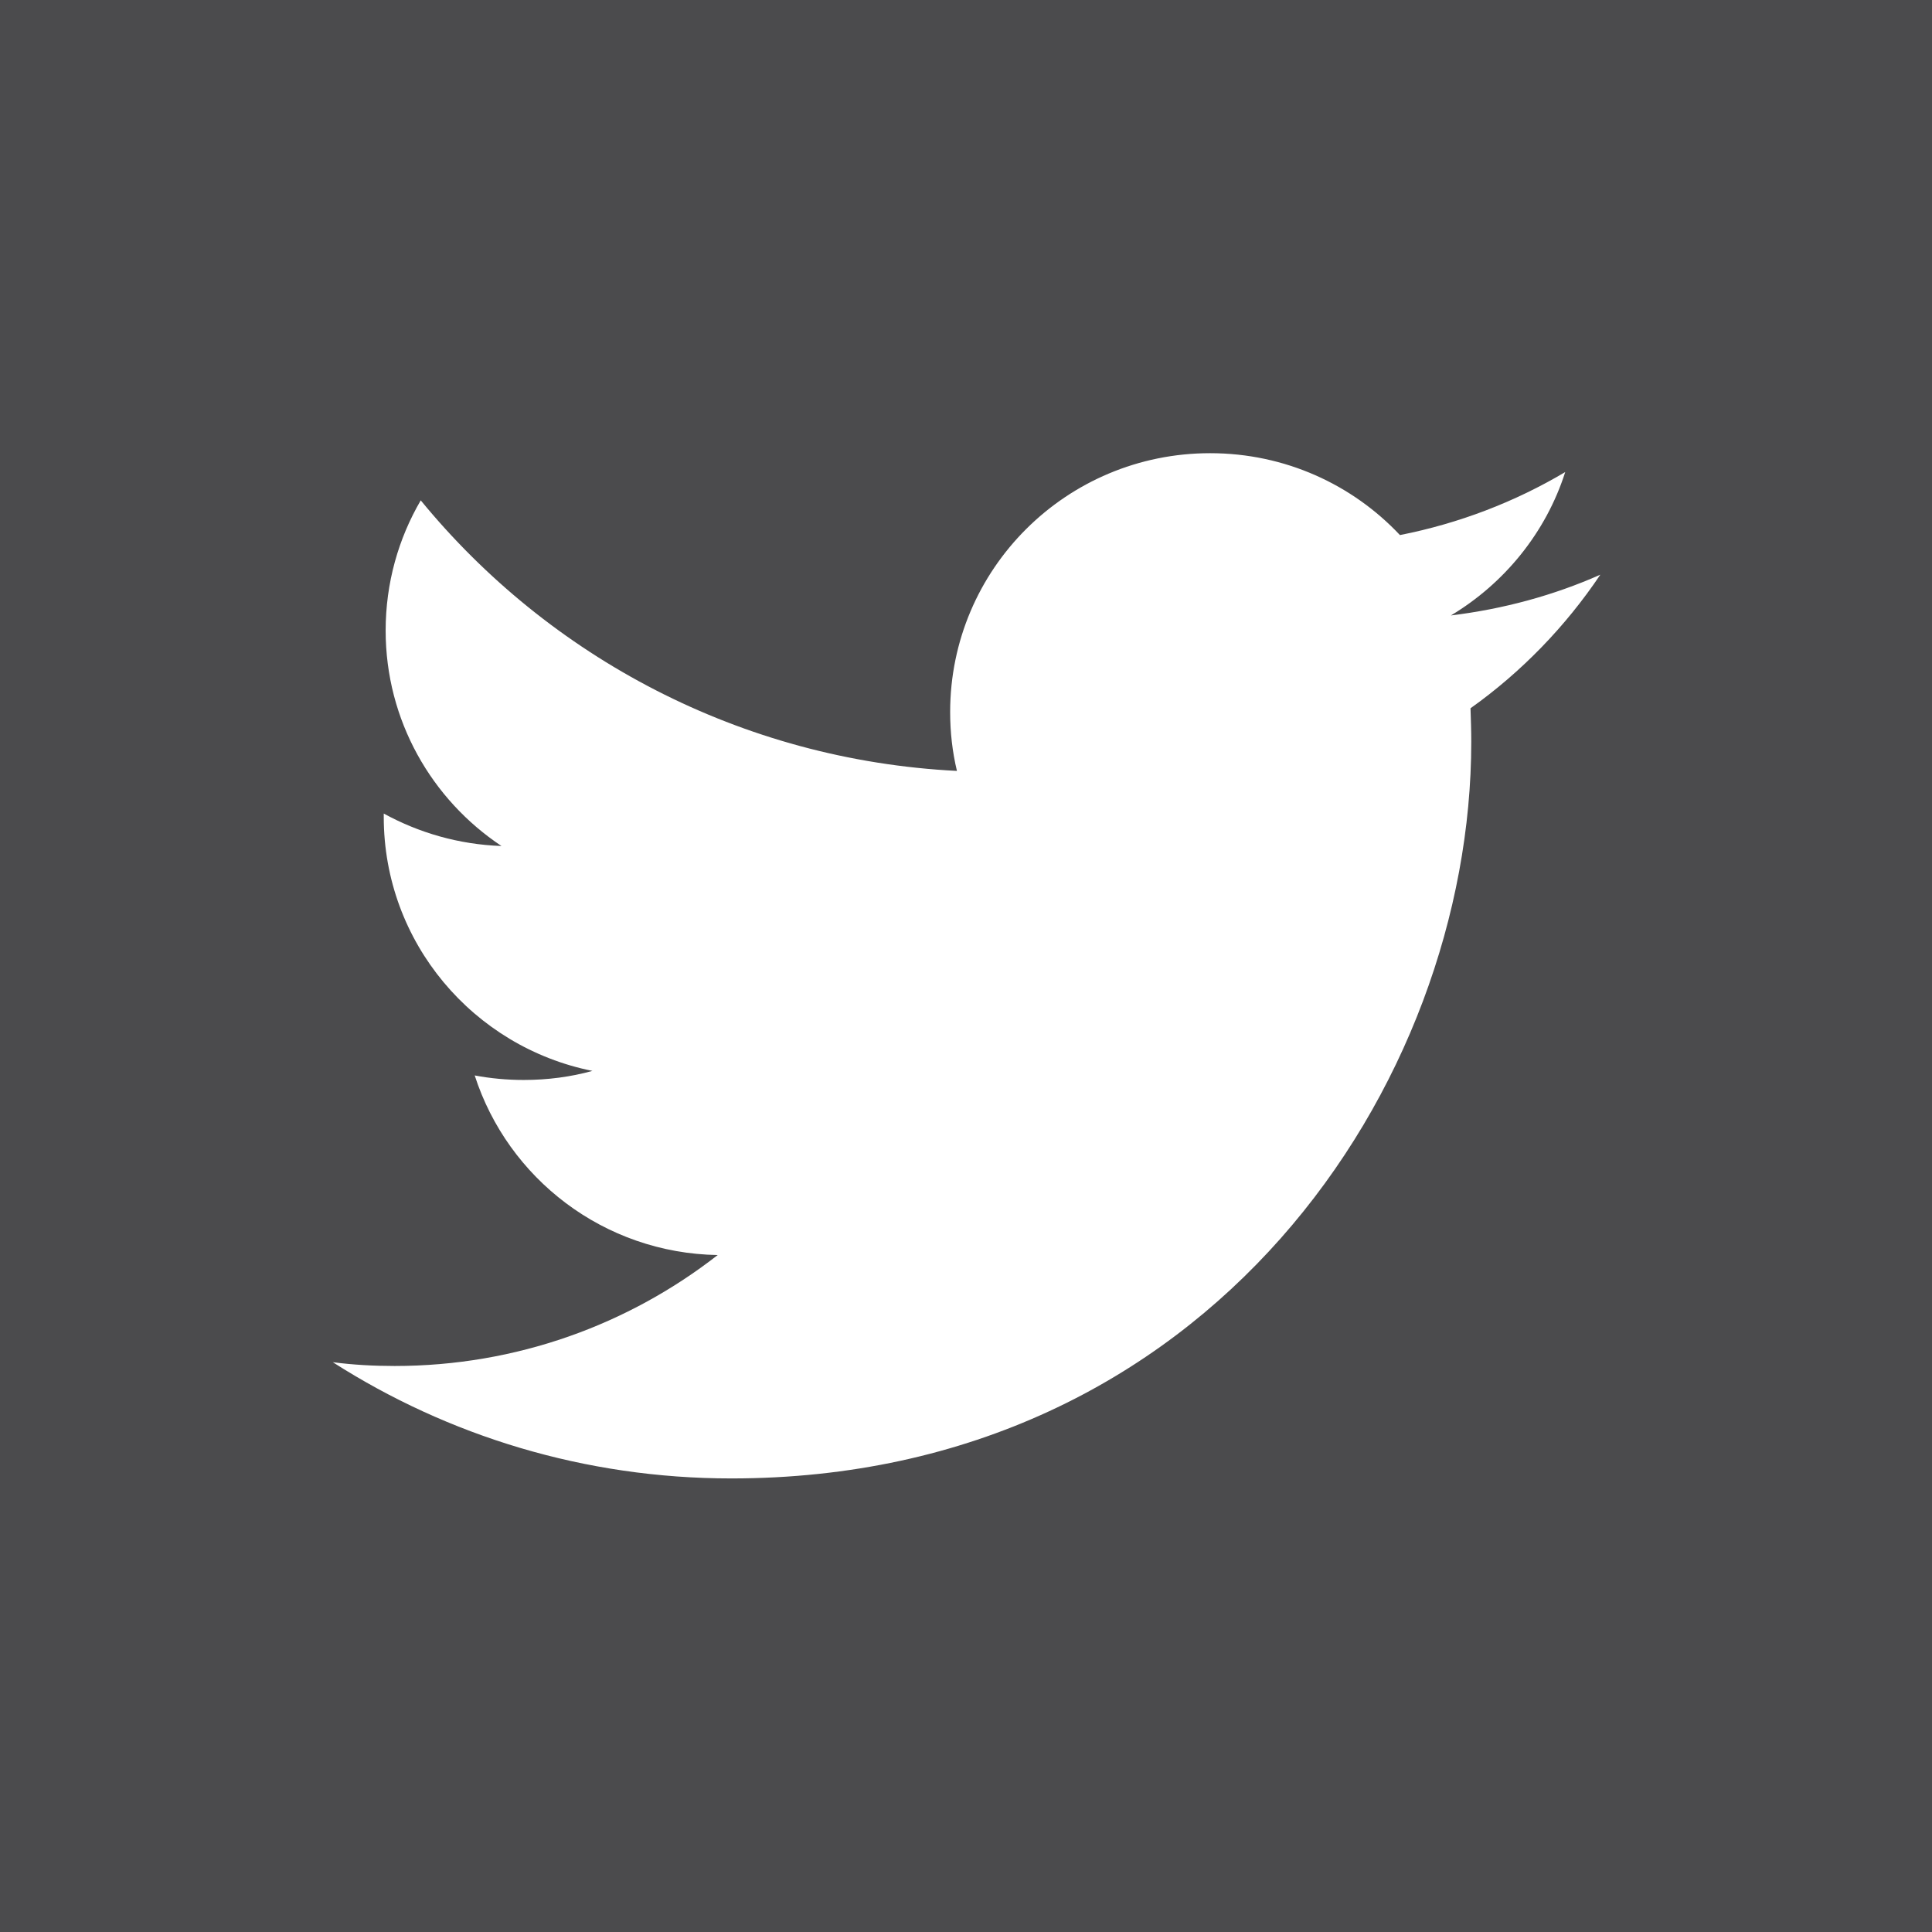 <?xml version="1.0" encoding="utf-8"?>
<!-- Generator: Adobe Illustrator 18.0.0, SVG Export Plug-In . SVG Version: 6.00 Build 0)  -->
<!DOCTYPE svg PUBLIC "-//W3C//DTD SVG 1.1//EN" "http://www.w3.org/Graphics/SVG/1.1/DTD/svg11.dtd">
<svg version="1.1" id="Layer_1" xmlns="http://www.w3.org/2000/svg" xmlns:xlink="http://www.w3.org/1999/xlink" x="0px" y="0px"
	 viewBox="0 0 512 512" enable-background="new 0 0 512 512" xml:space="preserve">
<g id="Layer_x0020_1">
	<path fill="#4B4B4D" d="M0,0h512v512H0V0z M424.1,152.3c-12.4,5.5-25.7,9.1-39.6,10.8c14.2-8.5,25.2-22,30.3-38
		c-13.3,7.9-28.1,13.6-43.8,16.7c-12.6-13.4-30.5-21.7-50.3-21.7c-38.1,0-68.9,30.7-68.9,68.6c0,5.4,0.6,10.6,1.8,15.6
		c-57.3-2.9-108.1-30.2-142.1-71.7c-5.9,10.1-9.3,21.9-9.3,34.5c0,23.8,12.2,44.8,30.7,57.1c-11.3-0.4-21.9-3.5-31.2-8.6
		c0,0.3,0,0.6,0,0.9c0,33.3,23.8,61,55.3,67.3c-5.8,1.6-11.9,2.4-18.2,2.4c-4.4,0-8.8-0.4-13-1.2c8.8,27.3,34.2,47.1,64.4,47.6
		c-23.6,18.4-53.3,29.4-85.6,29.4c-5.6,0-11-0.3-16.4-1c30.5,19.5,66.7,30.8,105.6,30.8c126.8,0,196.1-104.6,196.1-195.2
		c0-3-0.1-5.9-0.2-8.9C403.2,178.1,414.9,166,424.1,152.3L424.1,152.3z"/>
</g>
</svg>
